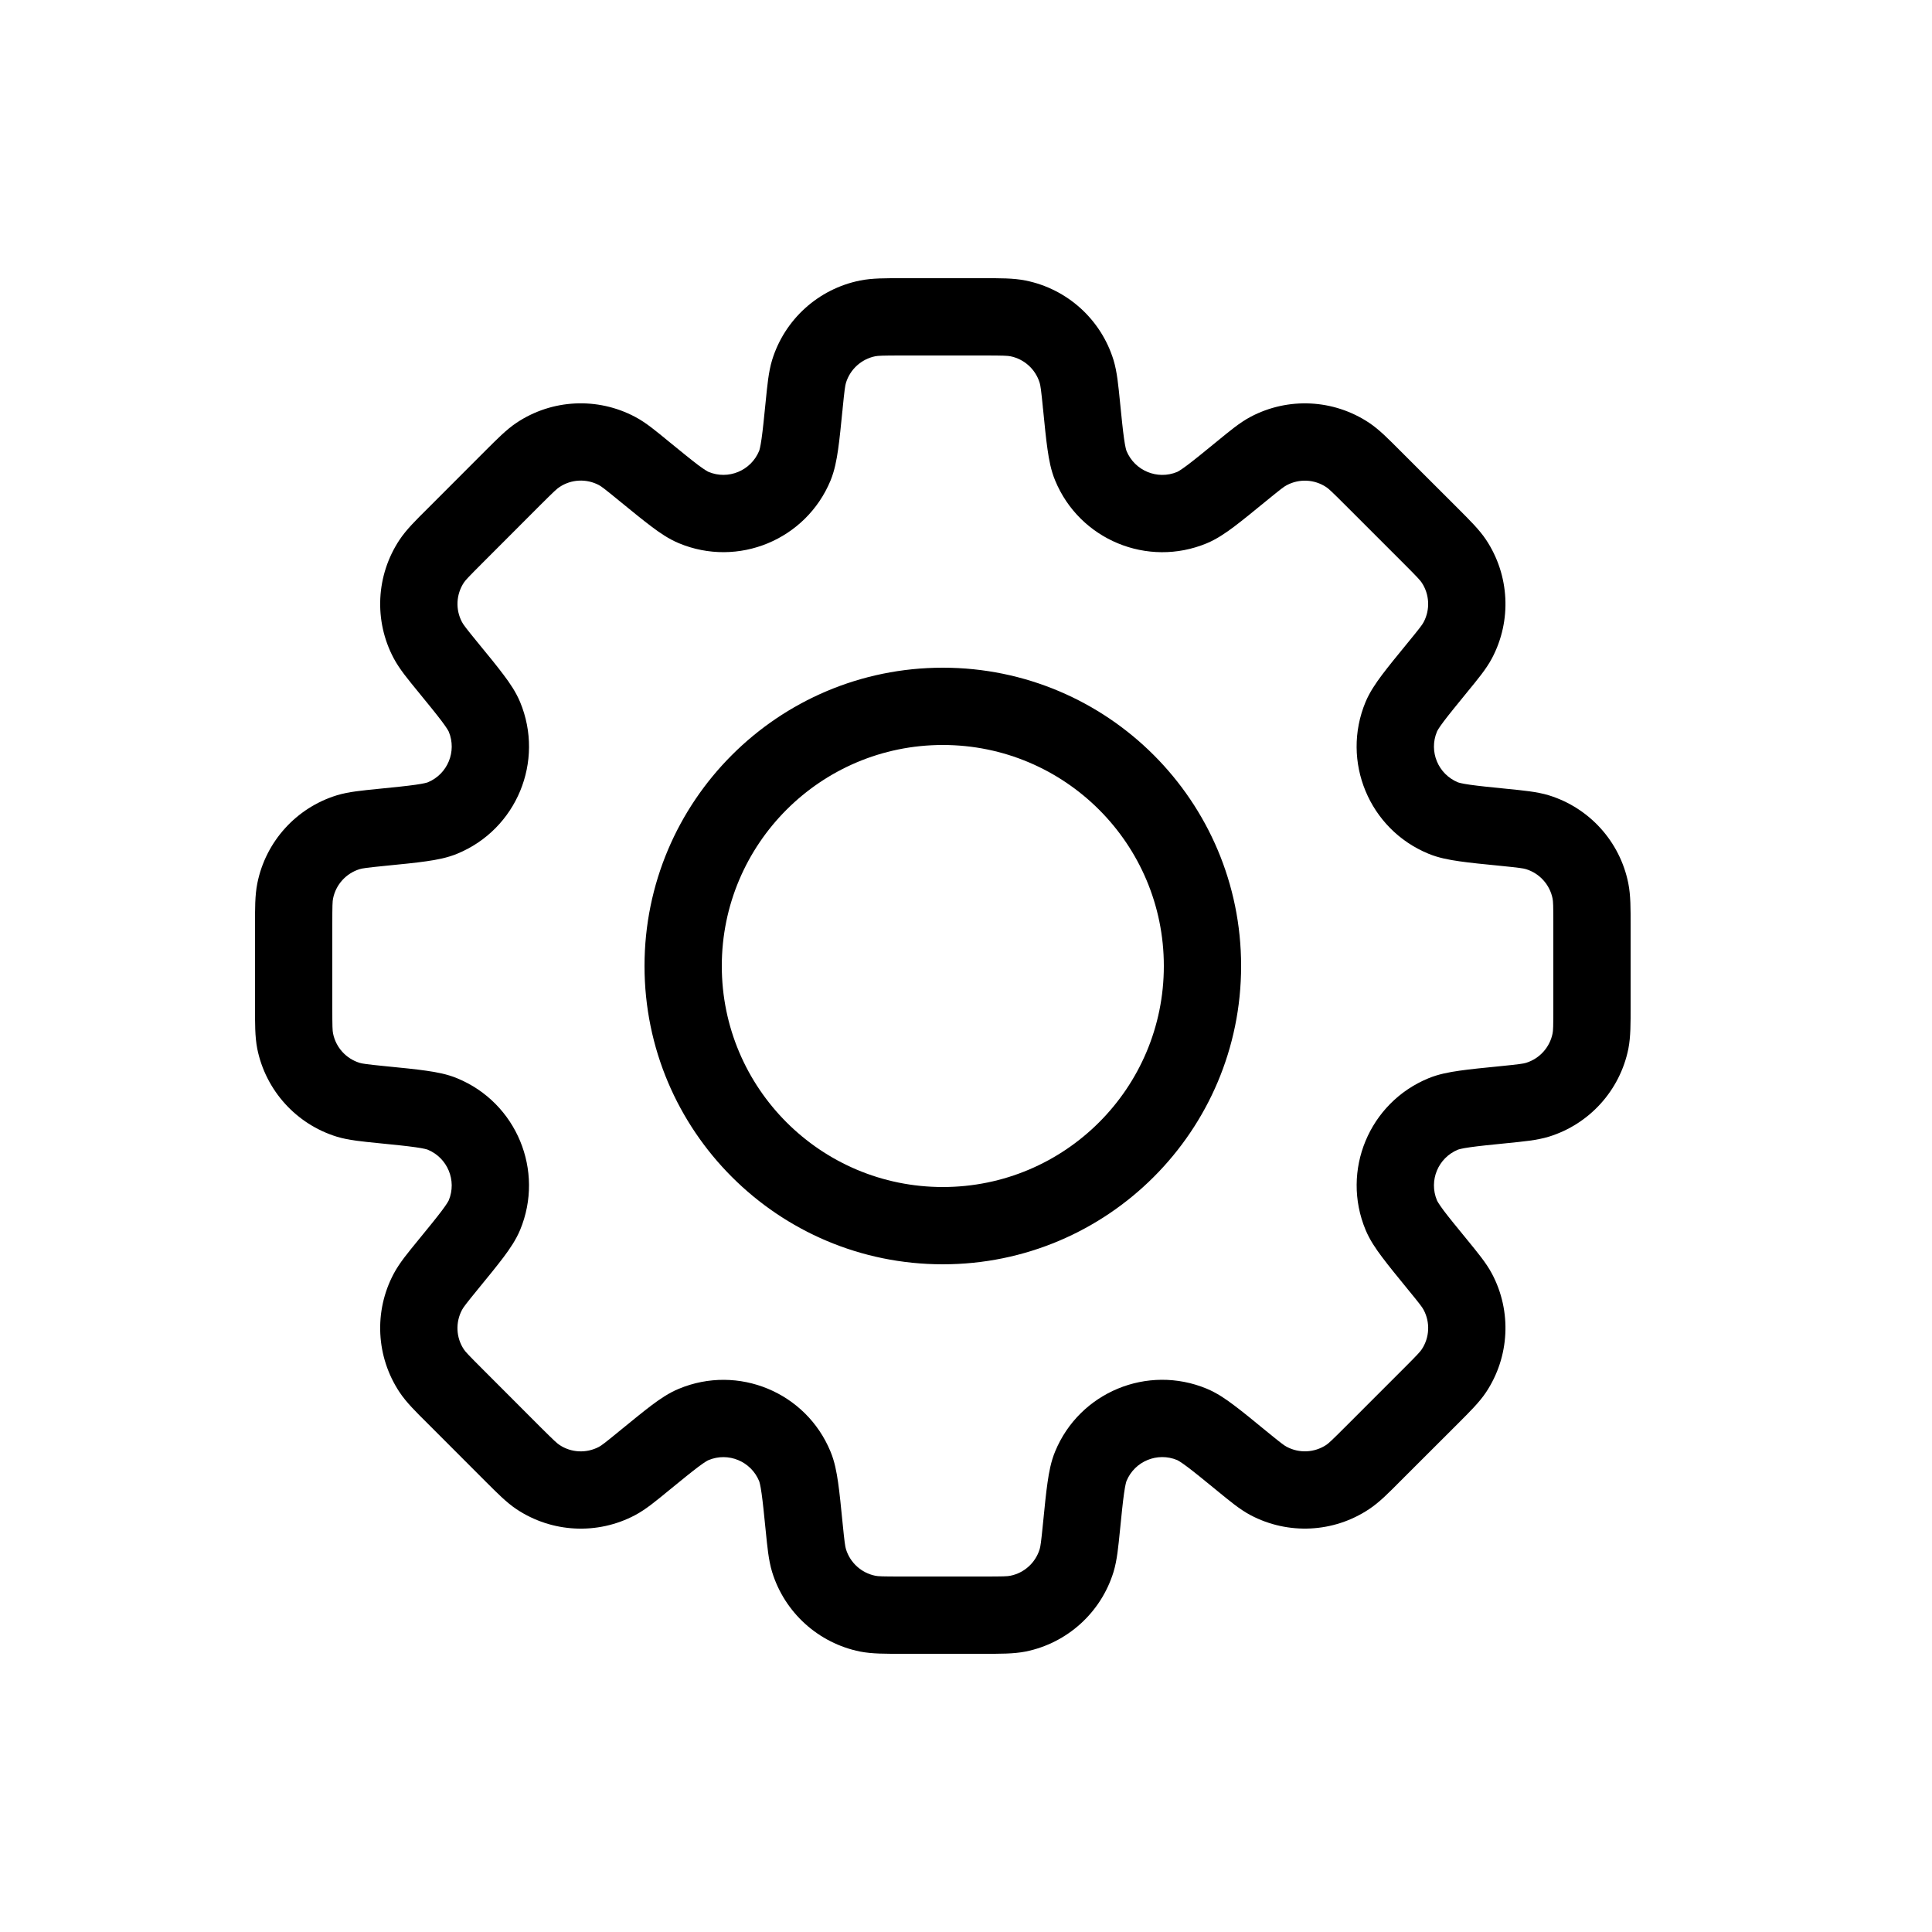 <svg width="24" height="24" viewBox="0 0 25 24" fill="none" xmlns="http://www.w3.org/2000/svg">
<path d="M13.994 4.744H14.494V4.722L14.493 4.701L13.994 4.744ZM13.994 4.744L14.493 4.701L14.492 4.694L13.994 4.744ZM13.994 4.744H13.494V4.769L13.497 4.793L13.994 4.744ZM14.115 5.526L13.653 5.716L13.653 5.716L14.115 5.526ZM15.424 6.068L15.232 5.607L15.232 5.607L15.424 6.068ZM16.062 5.6L16.379 5.987V5.987L16.062 5.6ZM16.416 5.336L16.651 5.778L16.651 5.778L16.416 5.336ZM17.438 5.387L17.715 4.97L17.715 4.97L17.438 5.387ZM17.764 5.685L18.118 5.332V5.332L17.764 5.685ZM18.515 6.436L18.161 6.789L18.167 6.795L18.173 6.8L18.515 6.436ZM18.515 6.436L18.869 6.082L18.863 6.076L18.857 6.071L18.515 6.436ZM18.813 6.762L19.23 6.485L19.23 6.485L18.813 6.762ZM18.864 7.784L18.422 7.55V7.55L18.864 7.784ZM18.6 8.138L18.213 7.821L18.209 7.826L18.6 8.138ZM18.6 8.138L18.987 8.455L18.99 8.45L18.6 8.138ZM18.132 8.776L18.594 8.968V8.968L18.132 8.776ZM18.674 10.085L18.484 10.547L18.674 10.085ZM19.456 10.206L19.407 10.703L19.456 10.206ZM19.894 10.269L20.041 9.791L19.894 10.269ZM20.58 11.028L21.07 10.929V10.929L20.58 11.028ZM20.58 12.972L20.09 12.874V12.874L20.58 12.972ZM19.894 13.731L20.041 14.209L20.041 14.209L19.894 13.731ZM19.456 13.794L19.506 14.292H19.506L19.456 13.794ZM19.456 13.794L19.407 13.297L19.407 13.297L19.456 13.794ZM18.675 13.915L18.865 14.377L18.865 14.377L18.675 13.915ZM18.132 15.224L18.594 15.032L18.594 15.032L18.132 15.224ZM18.6 15.862L18.213 16.179L18.213 16.179L18.6 15.862ZM18.864 16.216L19.306 15.982L19.306 15.982L18.864 16.216ZM18.813 17.238L19.23 17.515L19.23 17.515L18.813 17.238ZM18.515 17.564L18.162 17.21L18.162 17.21L18.515 17.564ZM17.765 18.315L18.118 18.668L17.765 18.315ZM17.765 18.315L18.118 18.668L18.118 18.668L17.765 18.315ZM17.438 18.613L17.715 19.029L17.715 19.029L17.438 18.613ZM16.416 18.664L16.651 18.222H16.651L16.416 18.664ZM16.062 18.4L16.379 18.013L16.36 17.997L16.34 17.984L16.062 18.4ZM16.062 18.4L15.746 18.787L15.765 18.802L15.785 18.816L16.062 18.4ZM15.424 17.932L15.232 18.393L15.424 17.932ZM14.115 18.474L13.653 18.283V18.283L14.115 18.474ZM13.994 19.256L14.492 19.306L13.994 19.256ZM13.931 19.694L13.453 19.547L13.453 19.547L13.931 19.694ZM13.172 20.38L13.271 20.871H13.271L13.172 20.38ZM11.228 20.38L11.326 19.89H11.326L11.228 20.38ZM10.469 19.694L10.947 19.547L10.947 19.547L10.469 19.694ZM10.406 19.256L9.908 19.306L10.406 19.256ZM10.285 18.474L9.823 18.665L9.823 18.665L10.285 18.474ZM8.976 17.932L9.168 18.394H9.168L8.976 17.932ZM8.338 18.4L8.654 18.787L8.654 18.787L8.338 18.4ZM7.984 18.664L8.218 19.106H8.218L7.984 18.664ZM6.962 18.613L6.685 19.03L6.685 19.03L6.962 18.613ZM6.636 18.315L6.989 17.962L6.636 18.315ZM5.885 17.565L5.532 17.918H5.532L5.885 17.565ZM5.587 17.238L5.17 17.515H5.17L5.587 17.238ZM5.536 16.217L5.978 16.451L5.978 16.451L5.536 16.217ZM5.8 15.862L5.424 15.533L5.418 15.539L5.413 15.546L5.8 15.862ZM5.8 15.862L6.176 16.192L6.182 16.185L6.187 16.179L5.8 15.862ZM6.268 15.224L5.807 15.032L5.807 15.032L6.268 15.224ZM5.726 13.915L5.535 14.377L5.535 14.377L5.726 13.915ZM4.944 13.794L4.894 14.292L4.894 14.292L4.944 13.794ZM4.506 13.731L4.359 14.209L4.359 14.209L4.506 13.731ZM3.82 12.972L3.329 13.071L3.82 12.972ZM3.8 12.531H3.3H3.8ZM3.8 11.47H4.3H3.8ZM3.82 11.028L3.33 10.929L3.82 11.028ZM4.506 10.269L4.653 10.747L4.653 10.747L4.506 10.269ZM4.944 10.206L4.993 10.703L4.944 10.206ZM5.726 10.085L5.536 9.623H5.536L5.726 10.085ZM6.268 8.776L5.807 8.968L5.807 8.968L6.268 8.776ZM5.8 8.138L5.4 8.438L5.407 8.446L5.413 8.454L5.8 8.138ZM5.8 8.138L6.2 7.838L6.194 7.829L6.187 7.821L5.8 8.138ZM5.536 7.783L5.094 8.017L5.536 7.783ZM5.587 6.762L5.17 6.485L5.17 6.485L5.587 6.762ZM6.962 5.386L7.239 5.803H7.239L6.962 5.386ZM7.984 5.335L8.218 4.894L8.218 4.894L7.984 5.335ZM8.338 5.6L8.654 5.213V5.213L8.338 5.6ZM8.976 6.068L8.784 6.529V6.529L8.976 6.068ZM10.285 5.525L10.748 5.716L10.285 5.525ZM10.406 4.744L9.912 4.661L9.91 4.678L9.908 4.694L10.406 4.744ZM10.406 4.744L10.899 4.826L10.902 4.81L10.903 4.793L10.406 4.744ZM10.469 4.306L9.991 4.159L9.991 4.159L10.469 4.306ZM11.228 3.62L11.326 4.11V4.11L11.228 3.62ZM13.172 3.62L13.074 4.11L13.074 4.11L13.172 3.62ZM13.931 4.306L14.409 4.159V4.159L13.931 4.306ZM14.493 4.701L14.493 4.701L13.496 4.786L13.496 4.786L14.493 4.701ZM14.494 4.744V4.744H13.494V4.744H14.494ZM14.577 5.335C14.574 5.327 14.561 5.29 14.545 5.175C14.529 5.063 14.514 4.914 14.492 4.694L13.497 4.793C13.518 5.005 13.535 5.179 13.555 5.316C13.574 5.451 13.6 5.589 13.653 5.716L14.577 5.335ZM15.232 5.607C14.976 5.713 14.683 5.591 14.577 5.335L13.653 5.716C13.969 6.484 14.849 6.849 15.616 6.53L15.232 5.607ZM15.746 5.213C15.575 5.353 15.458 5.448 15.368 5.516C15.275 5.586 15.24 5.603 15.232 5.607L15.616 6.53C15.743 6.477 15.86 6.397 15.968 6.316C16.079 6.232 16.215 6.122 16.379 5.987L15.746 5.213ZM16.182 4.894C16.039 4.97 15.905 5.083 15.746 5.213L16.379 5.987C16.575 5.827 16.617 5.795 16.651 5.778L16.182 4.894ZM17.715 4.97C17.257 4.666 16.669 4.636 16.182 4.894L16.651 5.778C16.813 5.692 17.009 5.702 17.161 5.803L17.715 4.97ZM18.118 5.332C17.972 5.186 17.85 5.06 17.715 4.97L17.161 5.803C17.193 5.824 17.232 5.86 17.411 6.039L18.118 5.332ZM18.869 6.082L18.118 5.332L17.411 6.039L18.161 6.789L18.869 6.082ZM18.857 6.071L18.857 6.071L18.173 6.8L18.173 6.8L18.857 6.071ZM19.23 6.485C19.14 6.35 19.014 6.228 18.869 6.082L18.161 6.789C18.34 6.968 18.376 7.008 18.397 7.039L19.23 6.485ZM19.306 8.018C19.564 7.531 19.534 6.943 19.23 6.485L18.397 7.039C18.498 7.191 18.508 7.388 18.422 7.55L19.306 8.018ZM18.987 8.454C19.117 8.295 19.23 8.161 19.306 8.018L18.422 7.55C18.405 7.583 18.373 7.626 18.213 7.821L18.987 8.454ZM18.99 8.45L18.99 8.45L18.209 7.826L18.209 7.826L18.99 8.45ZM18.594 8.968C18.597 8.96 18.614 8.925 18.684 8.832C18.752 8.742 18.847 8.626 18.987 8.454L18.213 7.821C18.078 7.985 17.968 8.121 17.884 8.232C17.803 8.34 17.723 8.457 17.67 8.584L18.594 8.968ZM18.865 9.623C18.609 9.517 18.487 9.224 18.594 8.968L17.67 8.584C17.351 9.351 17.716 10.231 18.484 10.547L18.865 9.623ZM19.506 9.708C19.286 9.686 19.137 9.671 19.025 9.655C18.91 9.639 18.873 9.626 18.865 9.623L18.484 10.547C18.611 10.6 18.75 10.626 18.884 10.645C19.021 10.665 19.195 10.682 19.407 10.703L19.506 9.708ZM20.041 9.791C19.886 9.744 19.711 9.729 19.506 9.708L19.407 10.703C19.658 10.728 19.711 10.736 19.747 10.747L20.041 9.791ZM21.07 10.929C20.962 10.39 20.567 9.953 20.041 9.791L19.747 10.747C19.922 10.801 20.054 10.947 20.09 11.126L21.07 10.929ZM21.1 11.469C21.1 11.264 21.102 11.088 21.07 10.929L20.09 11.126C20.098 11.163 20.1 11.217 20.1 11.469H21.1ZM21.1 12.531V11.469H20.1V12.531H21.1ZM21.071 13.071C21.102 12.912 21.1 12.737 21.1 12.531H20.1C20.1 12.784 20.098 12.837 20.09 12.874L21.071 13.071ZM20.041 14.209C20.567 14.047 20.962 13.61 21.071 13.071L20.09 12.874C20.054 13.053 19.922 13.199 19.747 13.253L20.041 14.209ZM19.506 14.292C19.711 14.271 19.886 14.256 20.041 14.209L19.747 13.253C19.711 13.264 19.658 13.272 19.407 13.297L19.506 14.292ZM19.506 14.292L19.506 14.292L19.407 13.297L19.407 13.297L19.506 14.292ZM18.865 14.377C18.873 14.374 18.91 14.361 19.025 14.345C19.137 14.329 19.286 14.314 19.506 14.292L19.407 13.297C19.196 13.318 19.022 13.335 18.884 13.355C18.75 13.374 18.612 13.4 18.484 13.453L18.865 14.377ZM18.594 15.032C18.487 14.776 18.609 14.483 18.865 14.377L18.484 13.453C17.716 13.769 17.351 14.649 17.671 15.416L18.594 15.032ZM18.987 15.545C18.847 15.374 18.752 15.258 18.684 15.168C18.615 15.075 18.597 15.04 18.594 15.032L17.671 15.416C17.724 15.543 17.803 15.66 17.885 15.768C17.968 15.879 18.079 16.015 18.213 16.179L18.987 15.545ZM19.306 15.982C19.23 15.839 19.117 15.705 18.987 15.545L18.213 16.179C18.373 16.374 18.405 16.417 18.422 16.45L19.306 15.982ZM19.23 17.515C19.534 17.057 19.564 16.468 19.306 15.982L18.422 16.45C18.508 16.612 18.499 16.808 18.397 16.961L19.23 17.515ZM18.869 17.918C19.014 17.772 19.14 17.65 19.23 17.515L18.397 16.961C18.376 16.992 18.34 17.032 18.162 17.21L18.869 17.918ZM18.118 18.668L18.869 17.918L18.162 17.21L17.411 17.961L18.118 18.668ZM18.118 18.668L18.118 18.668L17.411 17.961L17.411 17.961L18.118 18.668ZM17.715 19.029C17.85 18.94 17.973 18.814 18.118 18.668L17.411 17.961C17.232 18.14 17.193 18.176 17.162 18.197L17.715 19.029ZM16.182 19.106C16.669 19.363 17.257 19.334 17.715 19.029L17.162 18.197C17.009 18.298 16.813 18.308 16.651 18.222L16.182 19.106ZM15.746 18.787C15.905 18.917 16.039 19.03 16.182 19.106L16.651 18.222C16.617 18.205 16.575 18.173 16.379 18.013L15.746 18.787ZM15.785 18.816L15.785 18.816L16.34 17.984L16.34 17.983L15.785 18.816ZM15.232 18.393C15.24 18.397 15.275 18.414 15.368 18.484C15.458 18.552 15.575 18.647 15.746 18.787L16.379 18.013C16.215 17.878 16.079 17.767 15.968 17.684C15.86 17.602 15.743 17.523 15.616 17.47L15.232 18.393ZM14.577 18.664C14.683 18.408 14.976 18.287 15.232 18.393L15.616 17.47C14.849 17.151 13.969 17.515 13.653 18.283L14.577 18.664ZM14.492 19.306C14.514 19.086 14.529 18.937 14.545 18.825C14.561 18.71 14.574 18.672 14.577 18.664L13.653 18.283C13.6 18.411 13.574 18.549 13.555 18.684C13.535 18.821 13.518 18.995 13.497 19.206L14.492 19.306ZM14.409 19.841C14.456 19.686 14.471 19.511 14.492 19.306L13.497 19.206C13.472 19.458 13.464 19.511 13.453 19.547L14.409 19.841ZM13.271 20.871C13.81 20.762 14.247 20.367 14.409 19.841L13.453 19.547C13.399 19.722 13.254 19.854 13.074 19.89L13.271 20.871ZM12.731 20.9C12.937 20.9 13.112 20.902 13.271 20.871L13.074 19.89C13.037 19.898 12.983 19.9 12.731 19.9V20.9ZM11.669 20.9H12.731V19.9H11.669V20.9ZM11.129 20.871C11.288 20.902 11.463 20.9 11.669 20.9V19.9C11.417 19.9 11.363 19.898 11.326 19.89L11.129 20.871ZM9.991 19.841C10.153 20.367 10.59 20.762 11.129 20.871L11.326 19.89C11.147 19.854 11.001 19.722 10.947 19.547L9.991 19.841ZM9.908 19.306C9.929 19.511 9.944 19.686 9.991 19.841L10.947 19.547C10.936 19.511 10.928 19.458 10.903 19.207L9.908 19.306ZM9.823 18.665C9.826 18.673 9.839 18.71 9.855 18.825C9.871 18.937 9.886 19.086 9.908 19.306L10.903 19.207C10.882 18.996 10.865 18.822 10.845 18.684C10.826 18.55 10.8 18.411 10.747 18.284L9.823 18.665ZM9.168 18.394C9.424 18.287 9.717 18.409 9.823 18.665L10.747 18.284C10.431 17.516 9.551 17.151 8.784 17.471L9.168 18.394ZM8.654 18.787C8.825 18.647 8.942 18.552 9.032 18.484C9.125 18.414 9.16 18.397 9.168 18.394L8.784 17.471C8.657 17.523 8.54 17.603 8.432 17.684C8.321 17.768 8.185 17.879 8.021 18.013L8.654 18.787ZM8.218 19.106C8.361 19.03 8.495 18.917 8.654 18.787L8.021 18.013C7.826 18.173 7.783 18.205 7.749 18.223L8.218 19.106ZM6.685 19.03C7.143 19.334 7.731 19.364 8.218 19.106L7.749 18.223C7.587 18.308 7.391 18.299 7.239 18.197L6.685 19.03ZM6.282 18.669C6.428 18.814 6.55 18.94 6.685 19.03L7.239 18.197C7.207 18.176 7.168 18.14 6.989 17.962L6.282 18.669ZM5.532 17.918L6.282 18.669L6.989 17.962L6.239 17.211L5.532 17.918ZM5.17 17.515C5.26 17.65 5.386 17.773 5.532 17.918L6.239 17.211C6.06 17.032 6.024 16.993 6.003 16.962L5.17 17.515ZM5.094 15.983C4.836 16.469 4.866 17.057 5.17 17.515L6.003 16.962C5.901 16.809 5.892 16.613 5.978 16.451L5.094 15.983ZM5.413 15.546C5.283 15.705 5.17 15.84 5.094 15.983L5.978 16.451C5.995 16.418 6.027 16.375 6.187 16.179L5.413 15.546ZM5.424 15.533L5.424 15.533L6.176 16.192L6.176 16.192L5.424 15.533ZM5.807 15.032C5.803 15.04 5.786 15.075 5.716 15.168C5.648 15.258 5.553 15.375 5.413 15.546L6.187 16.179C6.322 16.015 6.432 15.879 6.516 15.768C6.597 15.66 6.677 15.543 6.73 15.416L5.807 15.032ZM5.535 14.377C5.791 14.483 5.913 14.776 5.807 15.032L6.73 15.416C7.049 14.649 6.684 13.769 5.916 13.453L5.535 14.377ZM4.894 14.292C5.114 14.314 5.263 14.329 5.375 14.345C5.49 14.361 5.527 14.374 5.535 14.377L5.916 13.453C5.789 13.4 5.651 13.374 5.516 13.355C5.379 13.335 5.205 13.318 4.993 13.297L4.894 14.292ZM4.359 14.209C4.514 14.256 4.689 14.271 4.894 14.292L4.993 13.297C4.742 13.272 4.689 13.264 4.653 13.253L4.359 14.209ZM3.329 13.071C3.438 13.61 3.833 14.047 4.359 14.209L4.653 13.253C4.478 13.199 4.346 13.053 4.31 12.874L3.329 13.071ZM3.3 12.531C3.3 12.737 3.298 12.912 3.329 13.071L4.31 12.874C4.302 12.837 4.3 12.784 4.3 12.531H3.3ZM3.3 11.47L3.3 12.531L4.3 12.531L4.3 11.47H3.3ZM3.33 10.929C3.298 11.088 3.3 11.264 3.3 11.47H4.3C4.3 11.217 4.302 11.163 4.31 11.126L3.33 10.929ZM4.359 9.791C3.833 9.953 3.438 10.39 3.33 10.929L4.31 11.126C4.346 10.947 4.478 10.801 4.653 10.747L4.359 9.791ZM4.894 9.708C4.689 9.729 4.514 9.744 4.359 9.791L4.653 10.747C4.689 10.736 4.742 10.728 4.993 10.703L4.894 9.708ZM5.536 9.623C5.528 9.626 5.49 9.639 5.375 9.655C5.263 9.671 5.114 9.686 4.894 9.708L4.993 10.703C5.205 10.682 5.379 10.665 5.516 10.645C5.651 10.626 5.789 10.6 5.917 10.547L5.536 9.623ZM5.807 8.968C5.913 9.224 5.792 9.517 5.536 9.623L5.917 10.547C6.685 10.231 7.049 9.351 6.73 8.584L5.807 8.968ZM5.413 8.454C5.553 8.625 5.648 8.742 5.716 8.832C5.786 8.925 5.803 8.96 5.807 8.968L6.73 8.584C6.677 8.457 6.598 8.34 6.516 8.232C6.433 8.121 6.322 7.985 6.187 7.821L5.413 8.454ZM5.4 8.438L5.4 8.438L6.2 7.838L6.2 7.838L5.4 8.438ZM5.094 8.017C5.17 8.16 5.283 8.295 5.413 8.454L6.187 7.821C6.027 7.625 5.995 7.582 5.978 7.549L5.094 8.017ZM5.17 6.485C4.866 6.943 4.836 7.531 5.094 8.017L5.978 7.549C5.892 7.387 5.902 7.191 6.003 7.038L5.17 6.485ZM5.532 6.082C5.386 6.227 5.26 6.35 5.17 6.485L6.003 7.038C6.024 7.007 6.06 6.968 6.239 6.789L5.532 6.082ZM6.282 5.331L5.532 6.082L6.239 6.789L6.989 6.038L6.282 5.331ZM6.685 4.97C6.55 5.06 6.428 5.186 6.282 5.331L6.989 6.038C7.168 5.86 7.207 5.823 7.239 5.803L6.685 4.97ZM8.218 4.894C7.731 4.636 7.143 4.665 6.685 4.97L7.239 5.803C7.391 5.701 7.587 5.691 7.75 5.777L8.218 4.894ZM8.654 5.213C8.495 5.083 8.361 4.969 8.218 4.894L7.75 5.777C7.783 5.795 7.826 5.827 8.021 5.987L8.654 5.213ZM9.168 5.606C9.16 5.603 9.125 5.585 9.032 5.516C8.942 5.448 8.826 5.353 8.654 5.213L8.021 5.987C8.185 6.121 8.321 6.232 8.432 6.315C8.54 6.397 8.657 6.476 8.784 6.529L9.168 5.606ZM9.823 5.335C9.717 5.591 9.424 5.713 9.168 5.606L8.784 6.529C9.551 6.849 10.431 6.484 10.748 5.716L9.823 5.335ZM9.908 4.694C9.886 4.914 9.871 5.063 9.855 5.175C9.839 5.29 9.826 5.327 9.823 5.335L10.748 5.716C10.8 5.588 10.826 5.45 10.845 5.316C10.865 5.178 10.882 5.004 10.903 4.793L9.908 4.694ZM9.912 4.661L9.912 4.661L10.899 4.826L10.899 4.826L9.912 4.661ZM9.991 4.159C9.944 4.314 9.929 4.489 9.908 4.694L10.903 4.793C10.928 4.542 10.936 4.489 10.947 4.453L9.991 4.159ZM11.129 3.13C10.59 3.238 10.153 3.633 9.991 4.159L10.947 4.453C11.001 4.278 11.147 4.146 11.326 4.11L11.129 3.13ZM11.669 3.1C11.463 3.1 11.288 3.098 11.129 3.13L11.326 4.11C11.363 4.103 11.417 4.1 11.669 4.1V3.1ZM12.731 3.1H11.669V4.1H12.731V3.1ZM13.271 3.13C13.112 3.098 12.937 3.1 12.731 3.1V4.1C12.983 4.1 13.037 4.103 13.074 4.11L13.271 3.13ZM14.409 4.159C14.247 3.633 13.81 3.238 13.271 3.13L13.074 4.11C13.254 4.146 13.399 4.278 13.453 4.453L14.409 4.159ZM14.492 4.694C14.471 4.489 14.456 4.314 14.409 4.159L13.453 4.453C13.464 4.489 13.472 4.542 13.497 4.793L14.492 4.694ZM15.06 12C15.06 13.58 13.78 14.86 12.2 14.86V15.86C14.332 15.86 16.06 14.132 16.06 12H15.06ZM12.2 9.14C13.78 9.14 15.06 10.421 15.06 12H16.06C16.06 9.868 14.332 8.14 12.2 8.14V9.14ZM9.34 12C9.34 10.421 10.62 9.14 12.2 9.14V8.14C10.068 8.14 8.34 9.868 8.34 12H9.34ZM12.2 14.86C10.62 14.86 9.34 13.58 9.34 12H8.34C8.34 14.132 10.068 15.86 12.2 15.86V14.86Z" fill="currentColor"/>
</svg>

